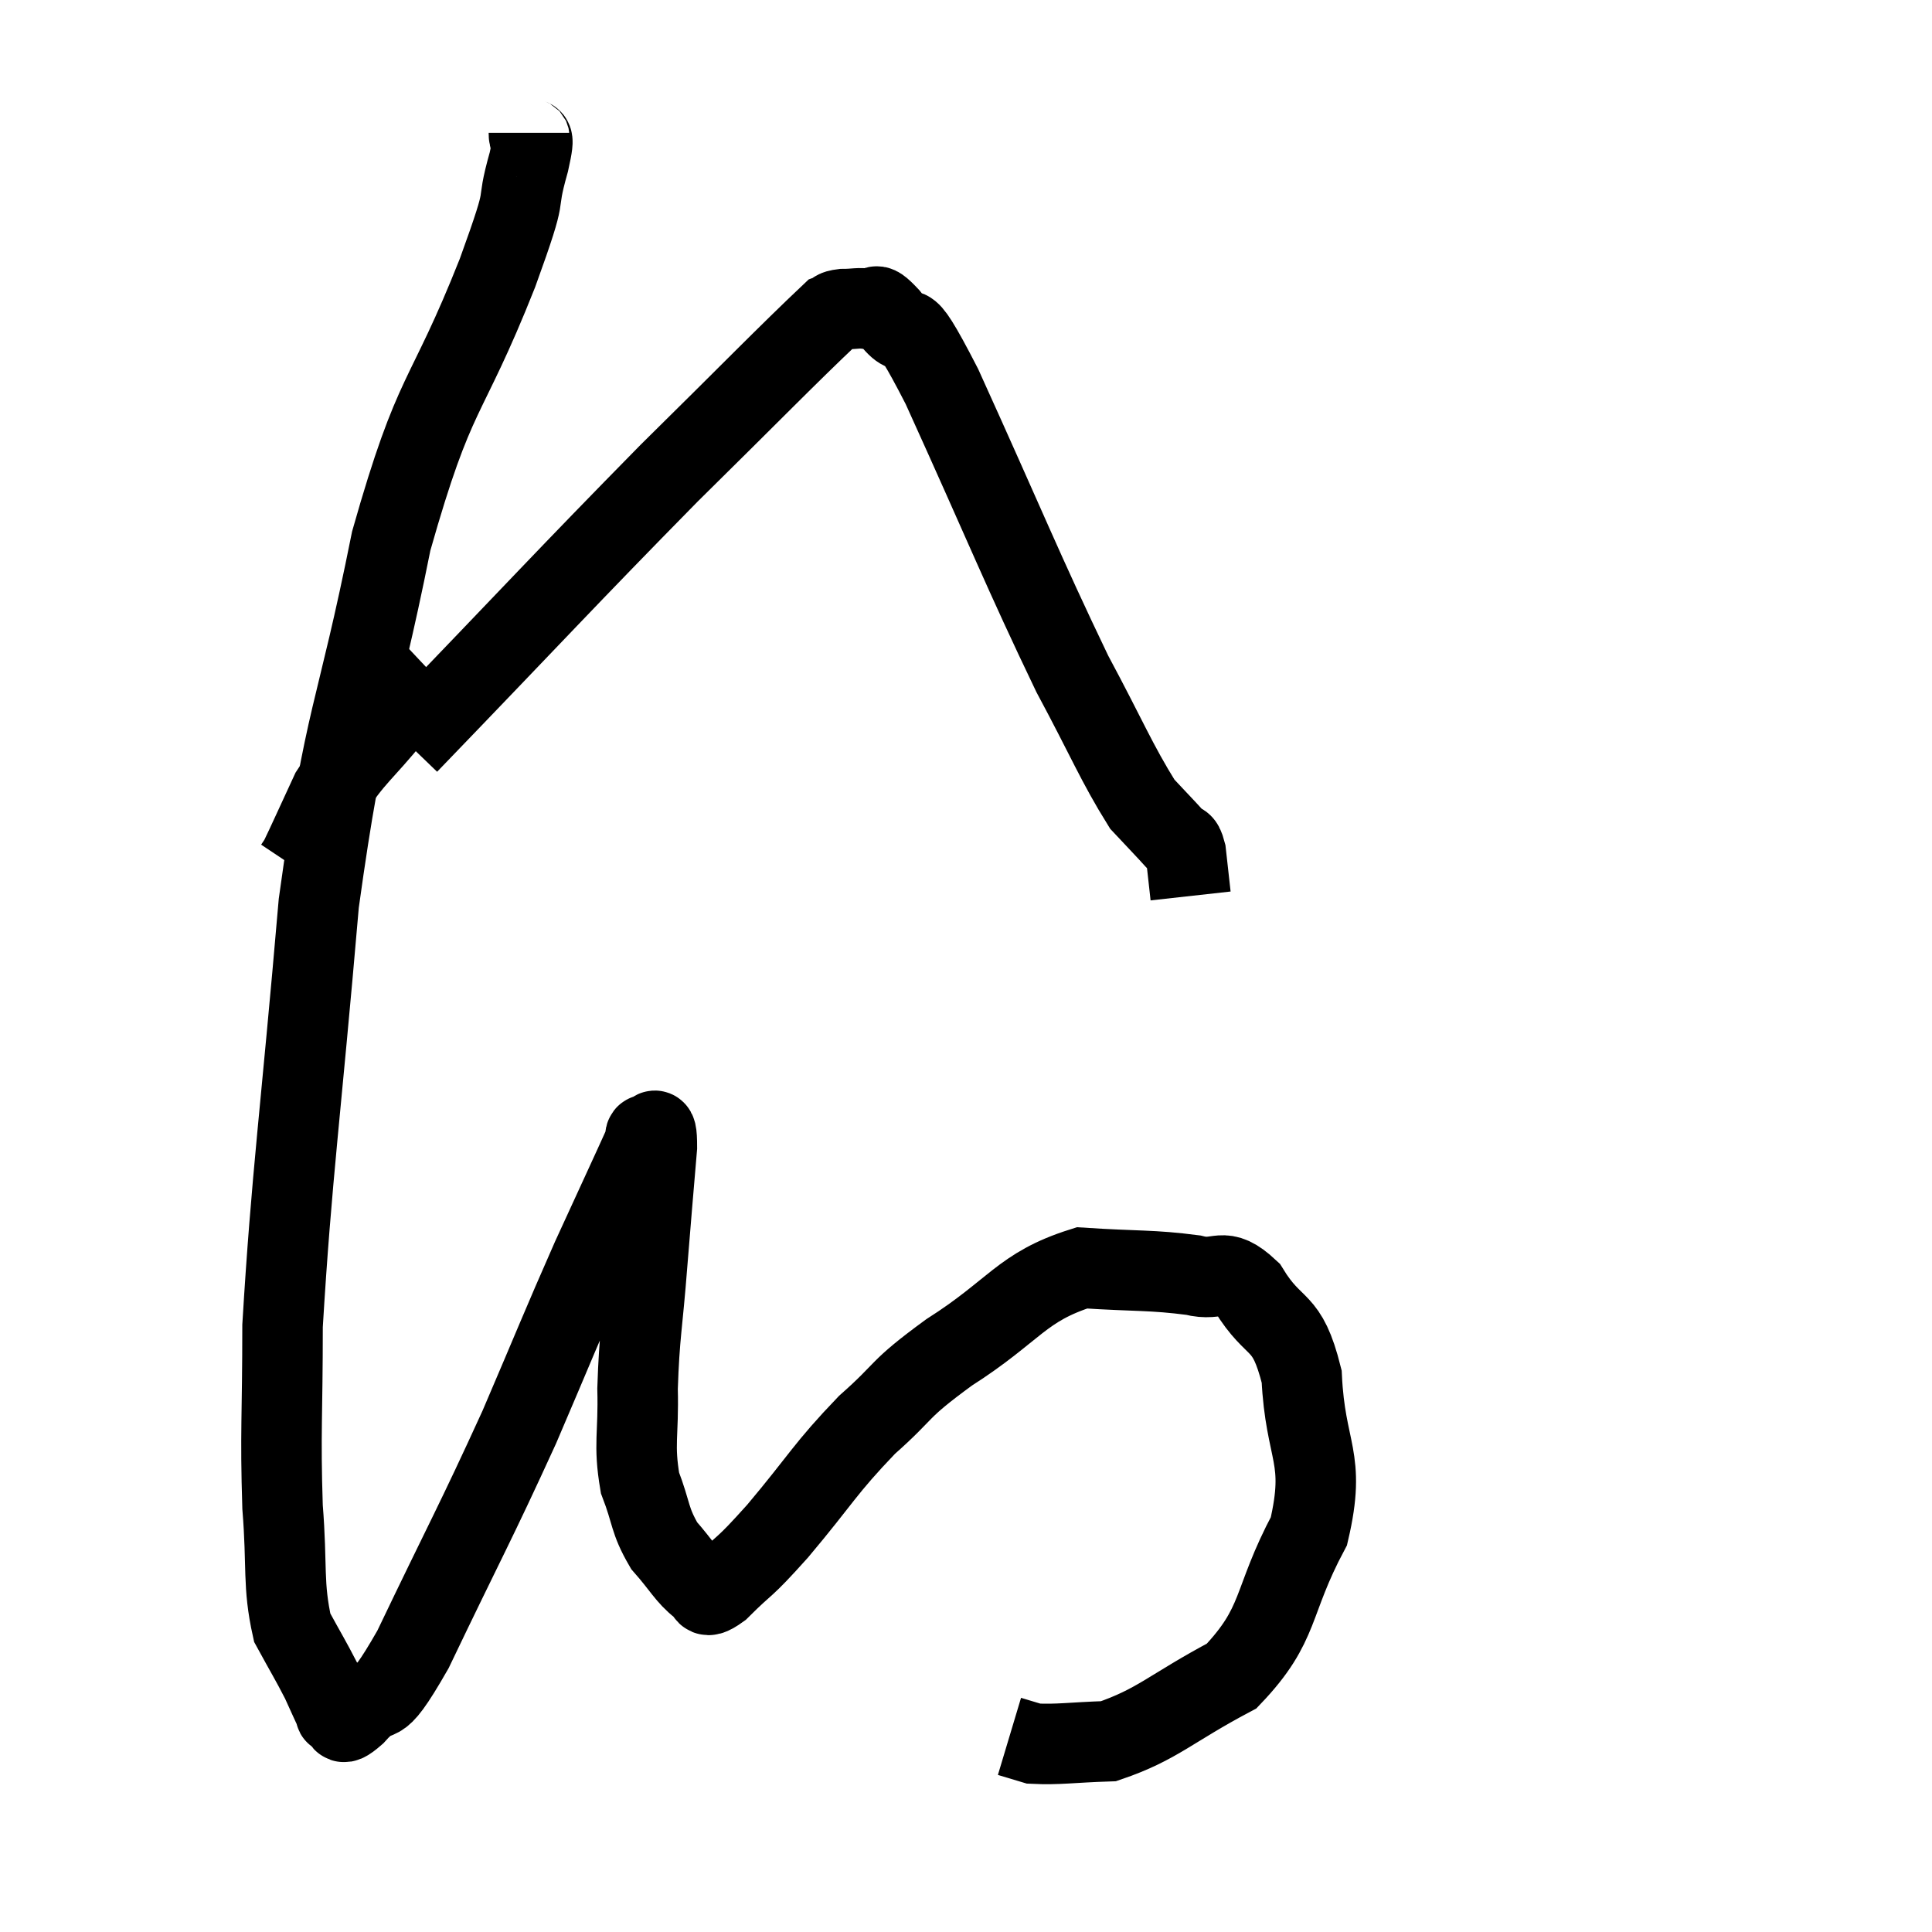 <svg width="48" height="48" viewBox="0 0 48 48" xmlns="http://www.w3.org/2000/svg"><path d="M 13.14 3.3 C 13.14 3.66, 13.335 3.15, 13.14 4.02 C 12.75 5.4, 13.215 4.425, 12.36 6.78 C 11.04 10.11, 10.83 9.525, 9.72 13.44 C 8.82 17.94, 8.595 17.565, 7.92 22.44 C 7.47 27.69, 7.245 29.19, 7.02 32.94 C 7.02 35.19, 6.96 35.565, 7.02 37.44 C 7.14 38.94, 7.02 39.36, 7.26 40.44 C 7.62 41.1, 7.71 41.235, 7.98 41.76 C 8.16 42.15, 8.235 42.33, 8.34 42.54 C 8.37 42.57, 8.28 42.585, 8.4 42.6 C 8.61 42.6, 8.355 43.005, 8.82 42.6 C 9.54 41.79, 9.24 42.765, 10.26 40.98 C 11.58 38.22, 11.79 37.89, 12.9 35.46 C 13.8 33.36, 13.92 33.03, 14.7 31.26 C 15.36 29.82, 15.675 29.145, 16.02 28.38 C 16.05 28.29, 16.005 28.17, 16.08 28.2 C 16.2 28.35, 16.32 27.705, 16.32 28.5 C 16.2 29.94, 16.2 29.88, 16.08 31.38 C 15.96 32.94, 15.885 33.135, 15.84 34.5 C 15.87 35.67, 15.735 35.865, 15.9 36.84 C 16.2 37.62, 16.125 37.755, 16.5 38.4 C 16.95 38.91, 17.055 39.15, 17.4 39.42 C 17.64 39.45, 17.4 39.825, 17.88 39.48 C 18.6 38.76, 18.405 39.06, 19.32 38.04 C 20.43 36.72, 20.475 36.51, 21.54 35.4 C 22.56 34.5, 22.245 34.575, 23.58 33.6 C 25.23 32.55, 25.365 31.98, 26.88 31.5 C 28.26 31.59, 28.605 31.545, 29.64 31.68 C 30.33 31.86, 30.345 31.41, 31.02 32.04 C 31.68 33.12, 31.965 32.7, 32.34 34.2 C 32.43 36.12, 32.955 36.18, 32.52 38.04 C 31.56 39.84, 31.845 40.335, 30.6 41.64 C 29.07 42.45, 28.77 42.84, 27.54 43.26 C 26.61 43.29, 26.295 43.35, 25.68 43.32 C 25.38 43.23, 25.23 43.185, 25.08 43.14 L 25.08 43.14" fill="none" stroke="black" stroke-width="2"></path><path d="M 10.14 18.48 C 13.38 15.12, 13.995 14.43, 16.62 11.76 C 18.63 9.78, 19.56 8.82, 20.64 7.8 C 20.79 7.74, 20.7 7.71, 20.94 7.68 C 21.27 7.68, 21.315 7.635, 21.6 7.68 C 21.84 7.77, 21.63 7.38, 22.08 7.86 C 22.74 8.73, 22.26 7.38, 23.4 9.6 C 25.02 13.17, 25.395 14.145, 26.64 16.74 C 27.51 18.36, 27.735 18.945, 28.38 19.98 C 28.8 20.43, 28.95 20.58, 29.22 20.88 C 29.34 21.03, 29.37 20.835, 29.46 21.18 L 29.58 22.26" fill="none" stroke="black" stroke-width="2"></path><path d="M 10.8 16.8 C 10.29 17.28, 10.425 17.04, 9.78 17.76 C 9 18.72, 8.805 18.78, 8.22 19.68 C 7.83 20.52, 7.665 20.895, 7.44 21.36 C 7.38 21.45, 7.35 21.495, 7.32 21.54 L 7.32 21.54" fill="none" stroke="black" stroke-width="2"></path></svg>